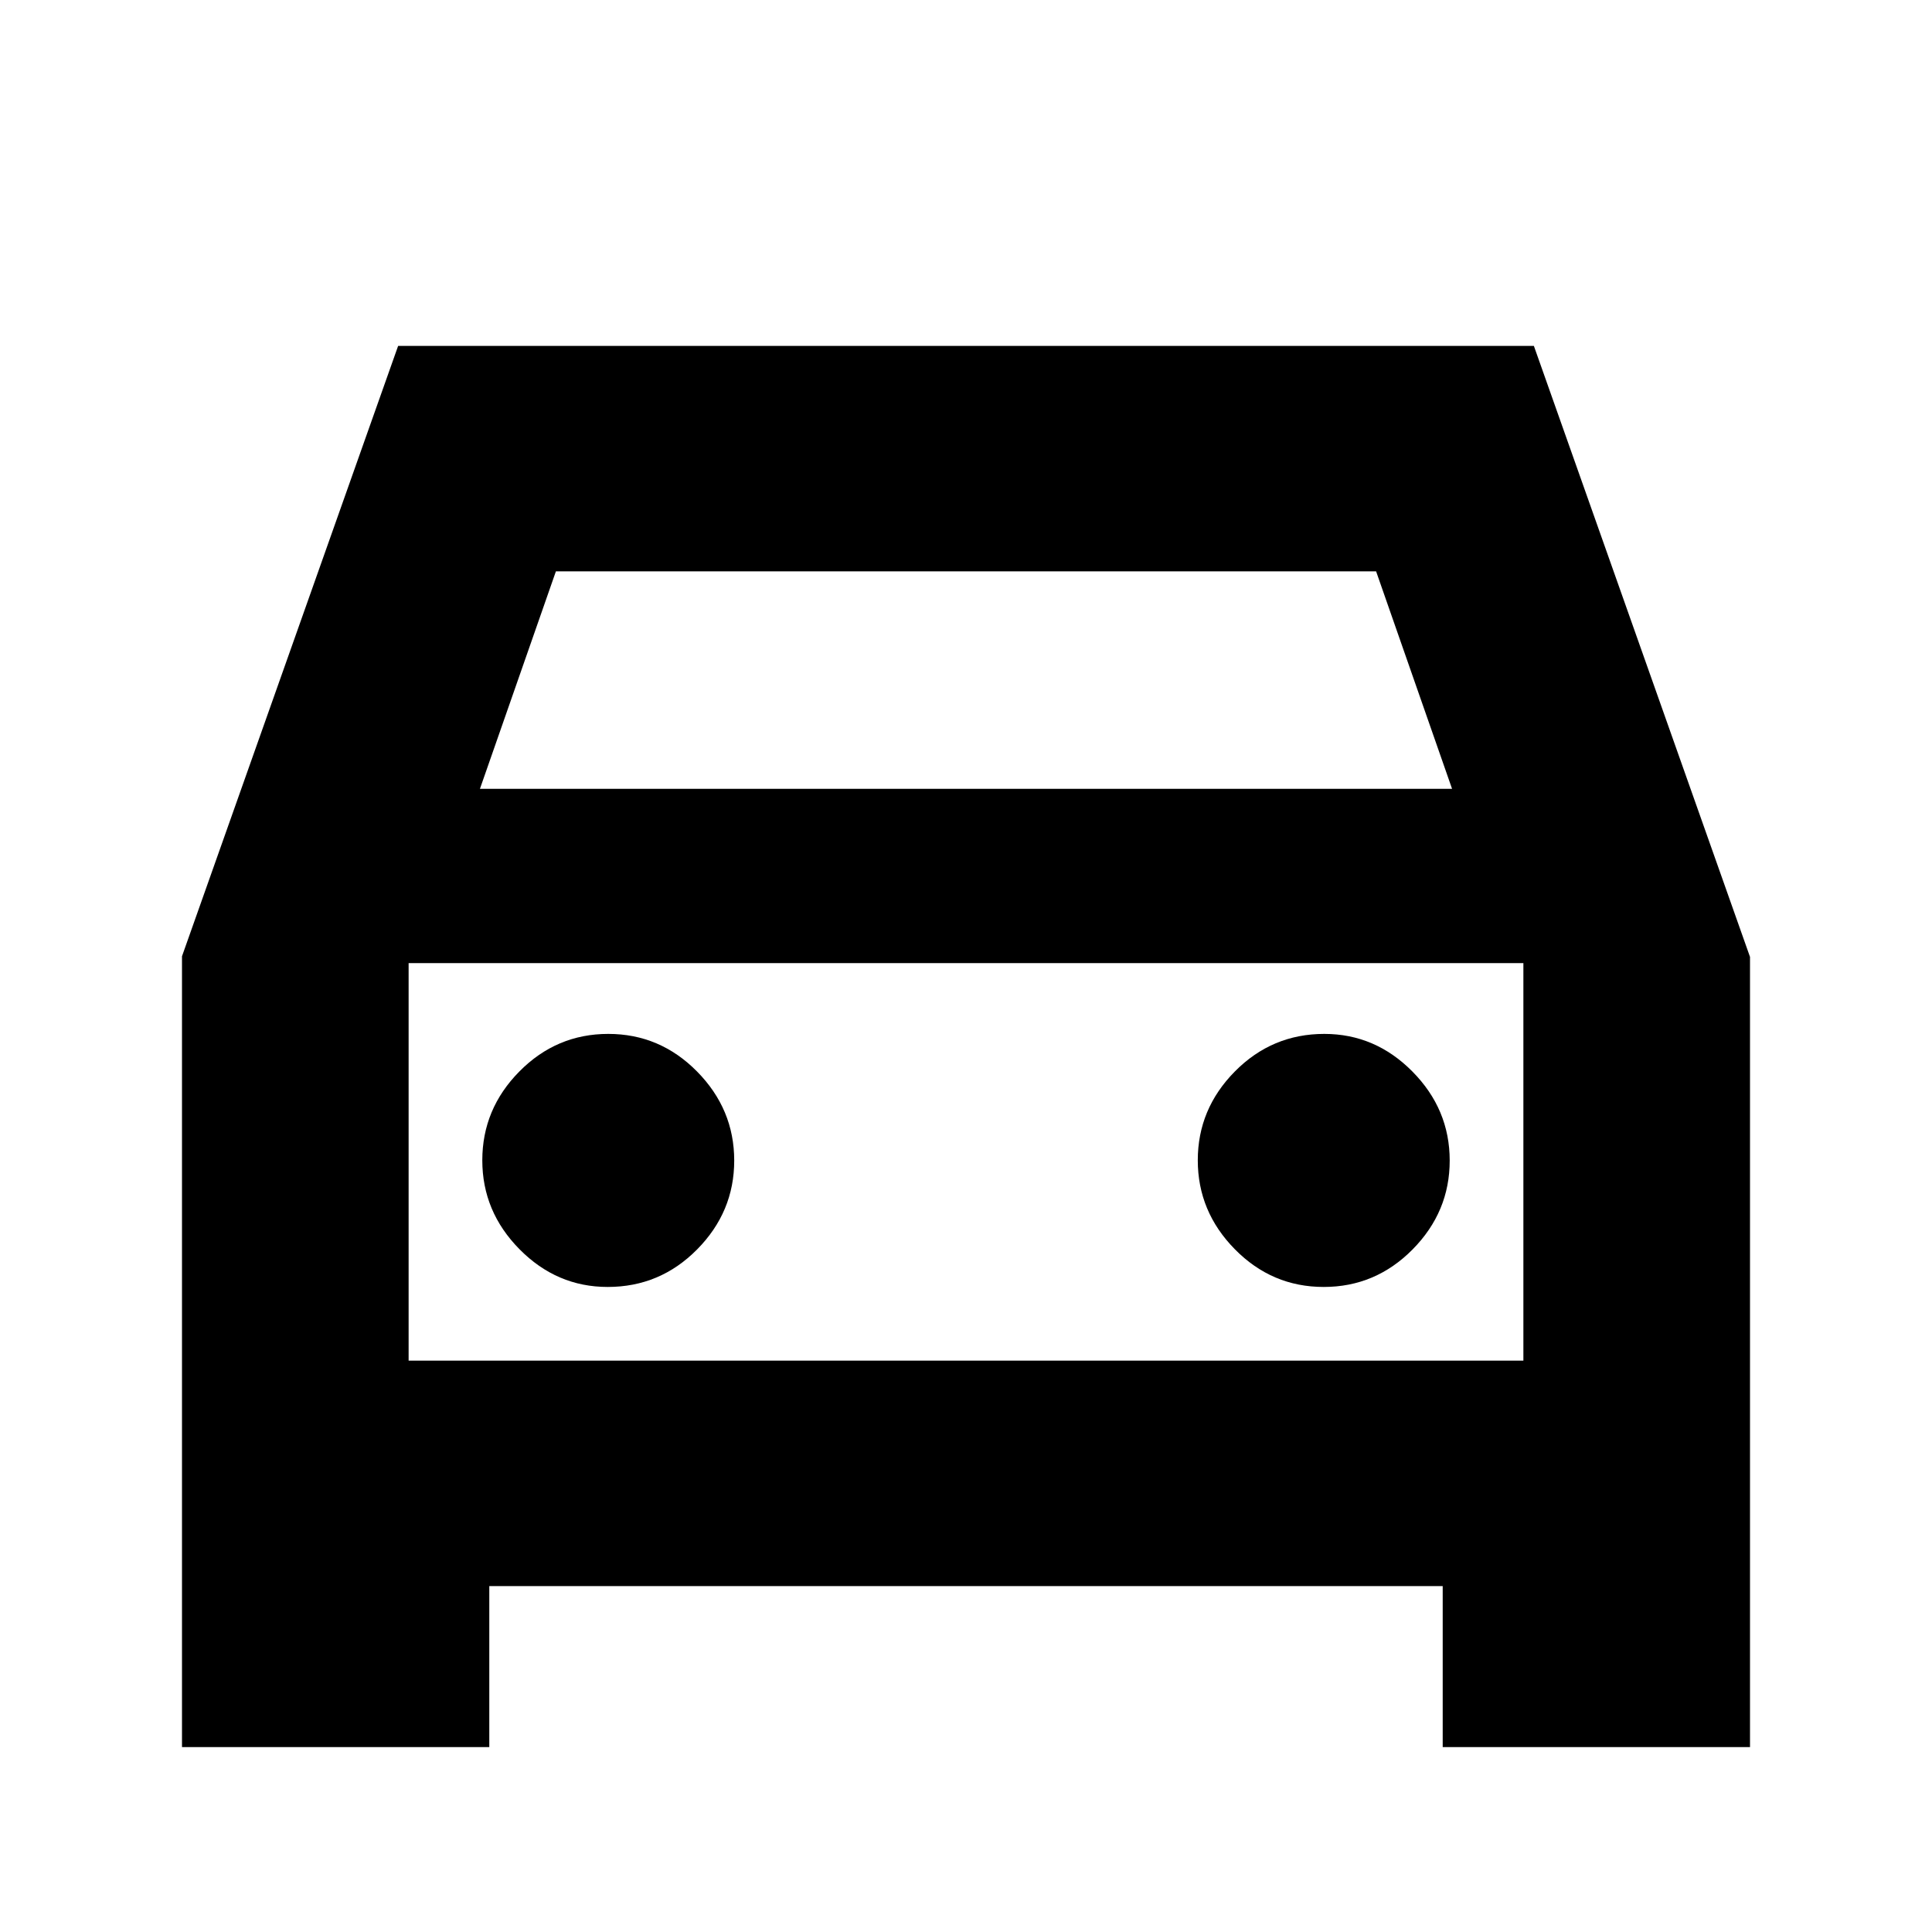 <svg xmlns="http://www.w3.org/2000/svg" height="24" viewBox="0 -960 960 960" width="24"><path d="M243.13-171.87v80H90.43v-392.96l107.4-303.3h564.34l107.4 303.62v392.64h-152.7v-80H243.13Zm-4.65-396.17h483.04l-37.74-108.05H276.22l-37.74 108.05Zm-35.44 86.61v197.52-197.52Zm98.92 160.91q26 0 44.43-18.65 18.44-18.65 18.44-44.15 0-25.51-18.44-44.22-18.43-18.72-44.15-18.72t-44.15 18.65q-18.44 18.65-18.44 44.15t18.51 44.22q18.5 18.72 43.8 18.72Zm355.8 0q25.72 0 44.15-18.65 18.44-18.65 18.44-44.15 0-25.51-18.51-44.22-18.5-18.72-43.8-18.72-26 0-44.43 18.65-18.44 18.65-18.44 44.15t18.44 44.22q18.43 18.72 44.15 18.72Zm-454.72 36.61h553.92v-197.52H203.04v197.52Z"/></svg>